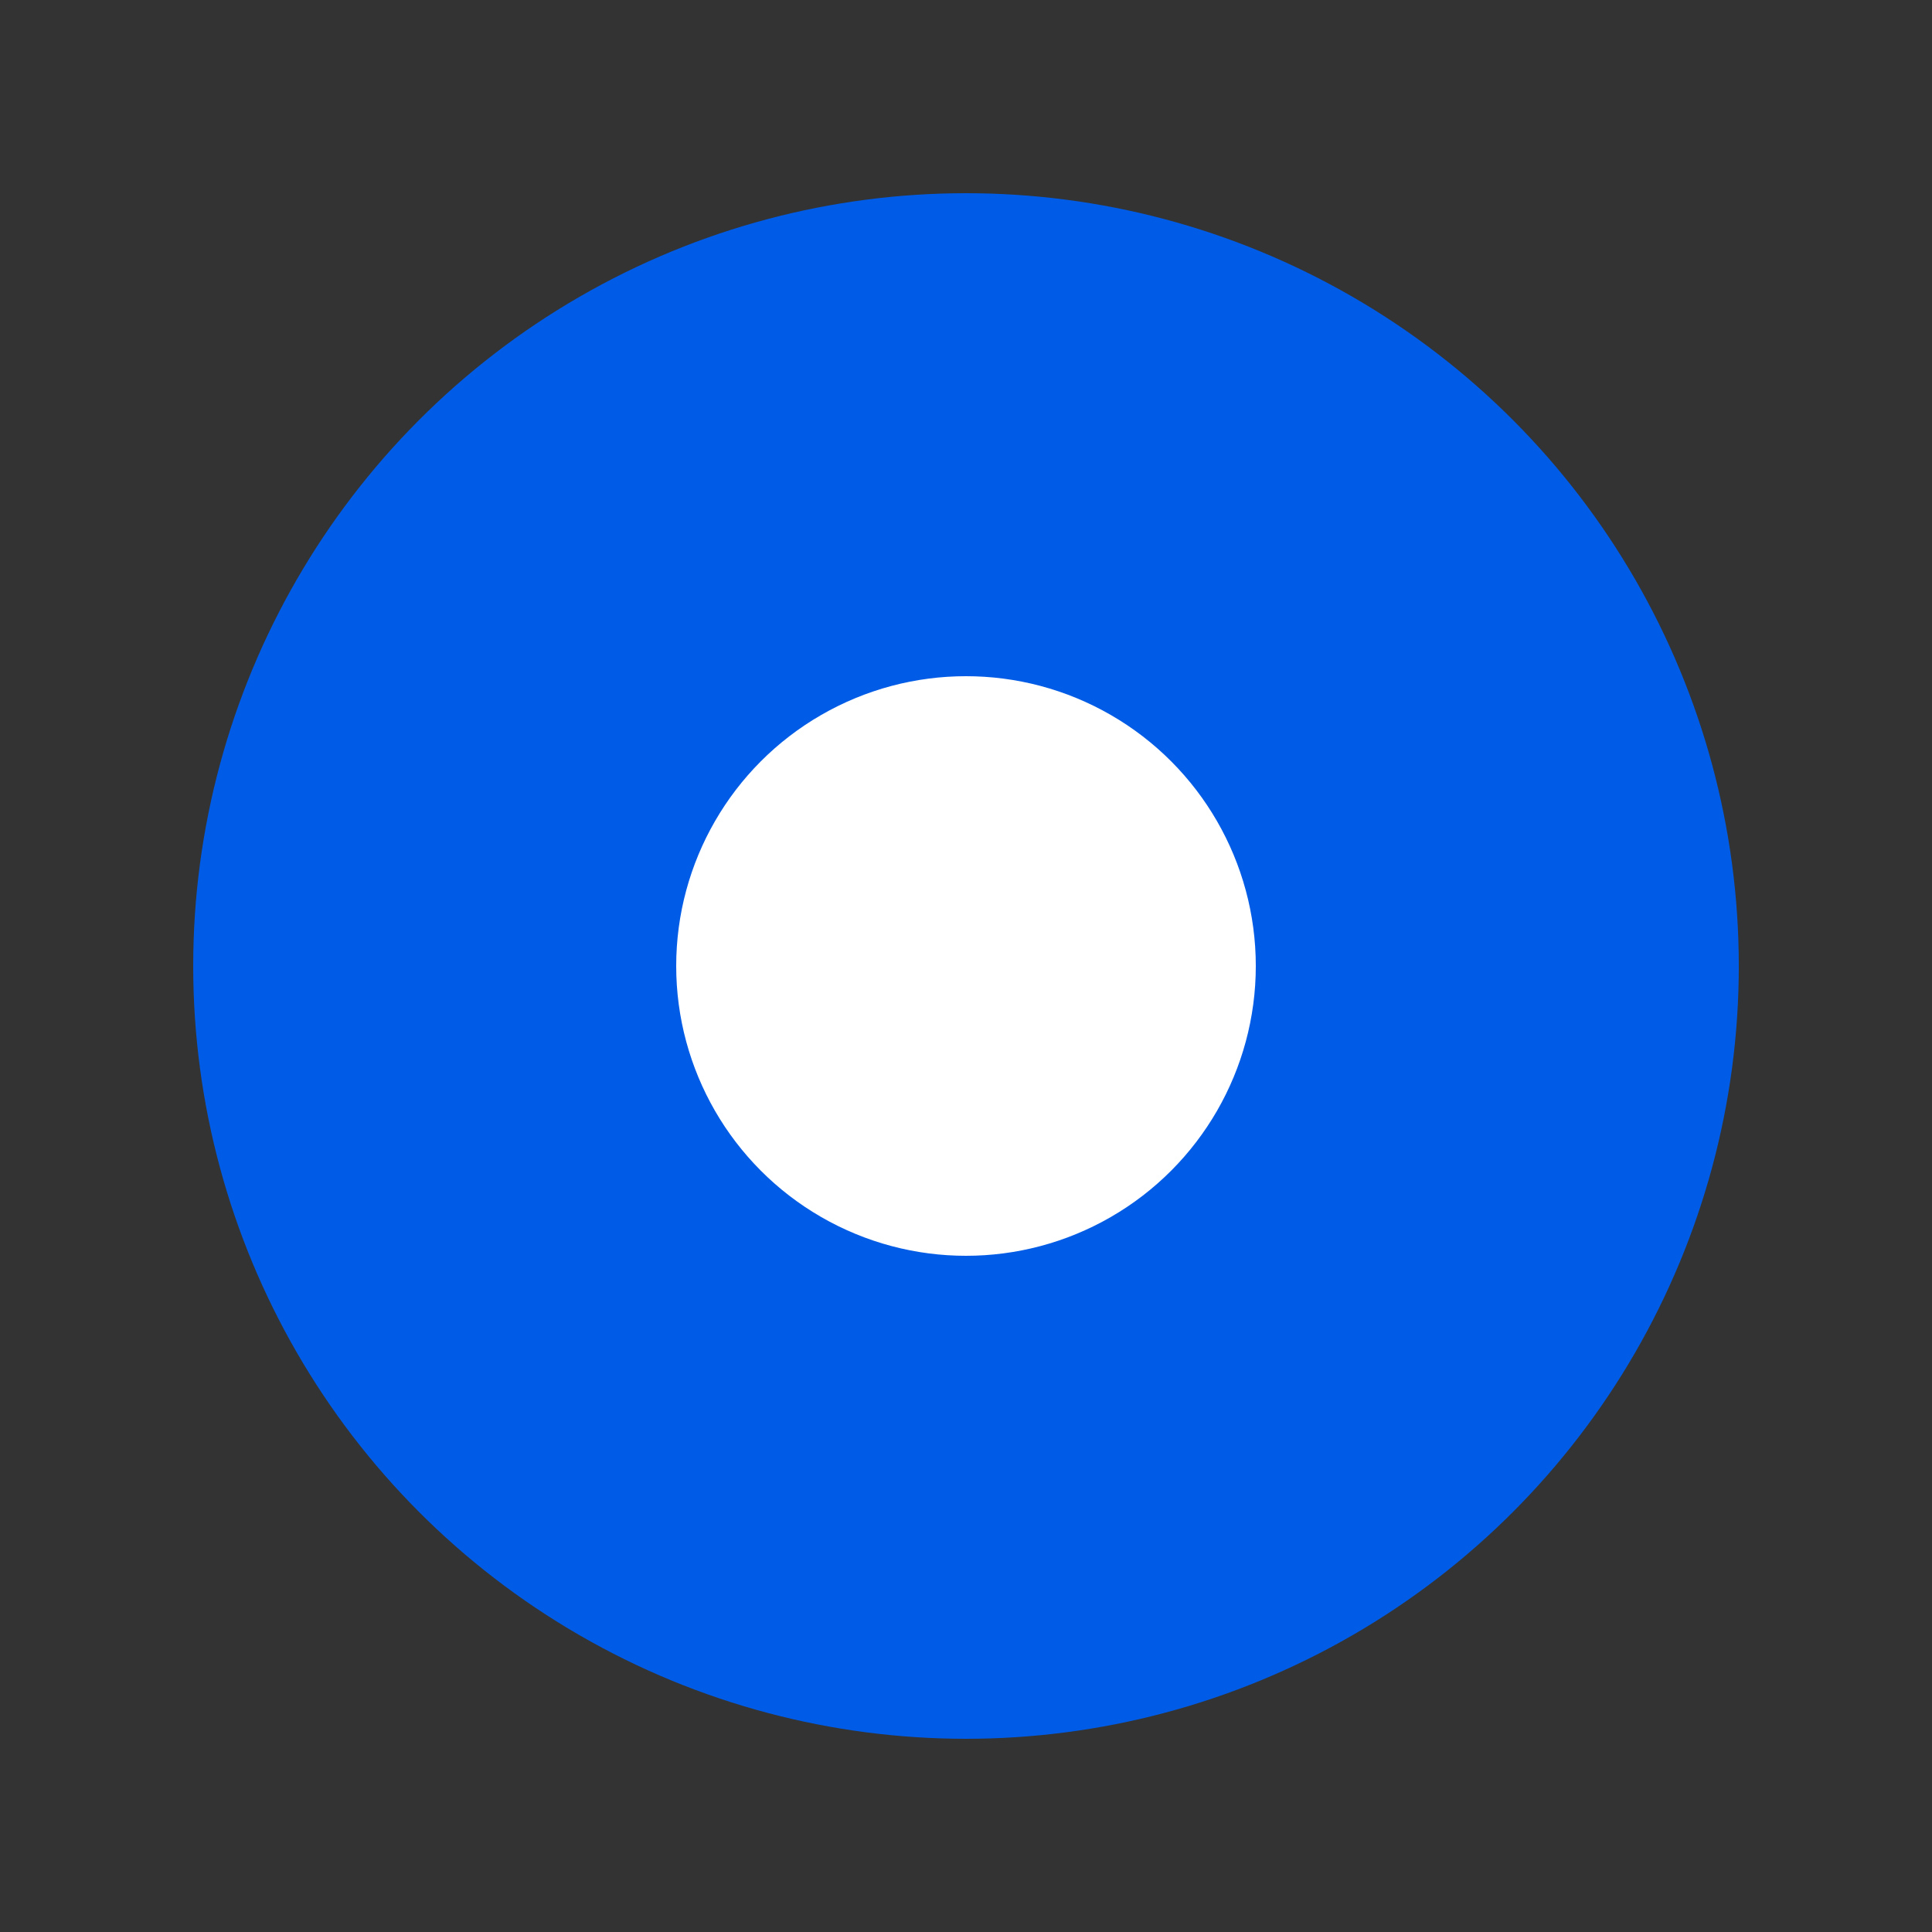 <svg xmlns="http://www.w3.org/2000/svg" width="20" height="20" viewBox="0 0 20 20">
    <rect x="0" y="0" width="20" height="20" fill="#333333" stroke="none"/>
    <path style="fill:none" d="M0 0h20v20H0z"/>
    <circle data-name="타원 582" cx="8" cy="8" r="8" transform="translate(2 2)" style="fill:#005ce6"/>
    <circle data-name="타원 583" cx="3" cy="3" r="3" transform="translate(7 7)" style="fill:#fff"/>
</svg>
